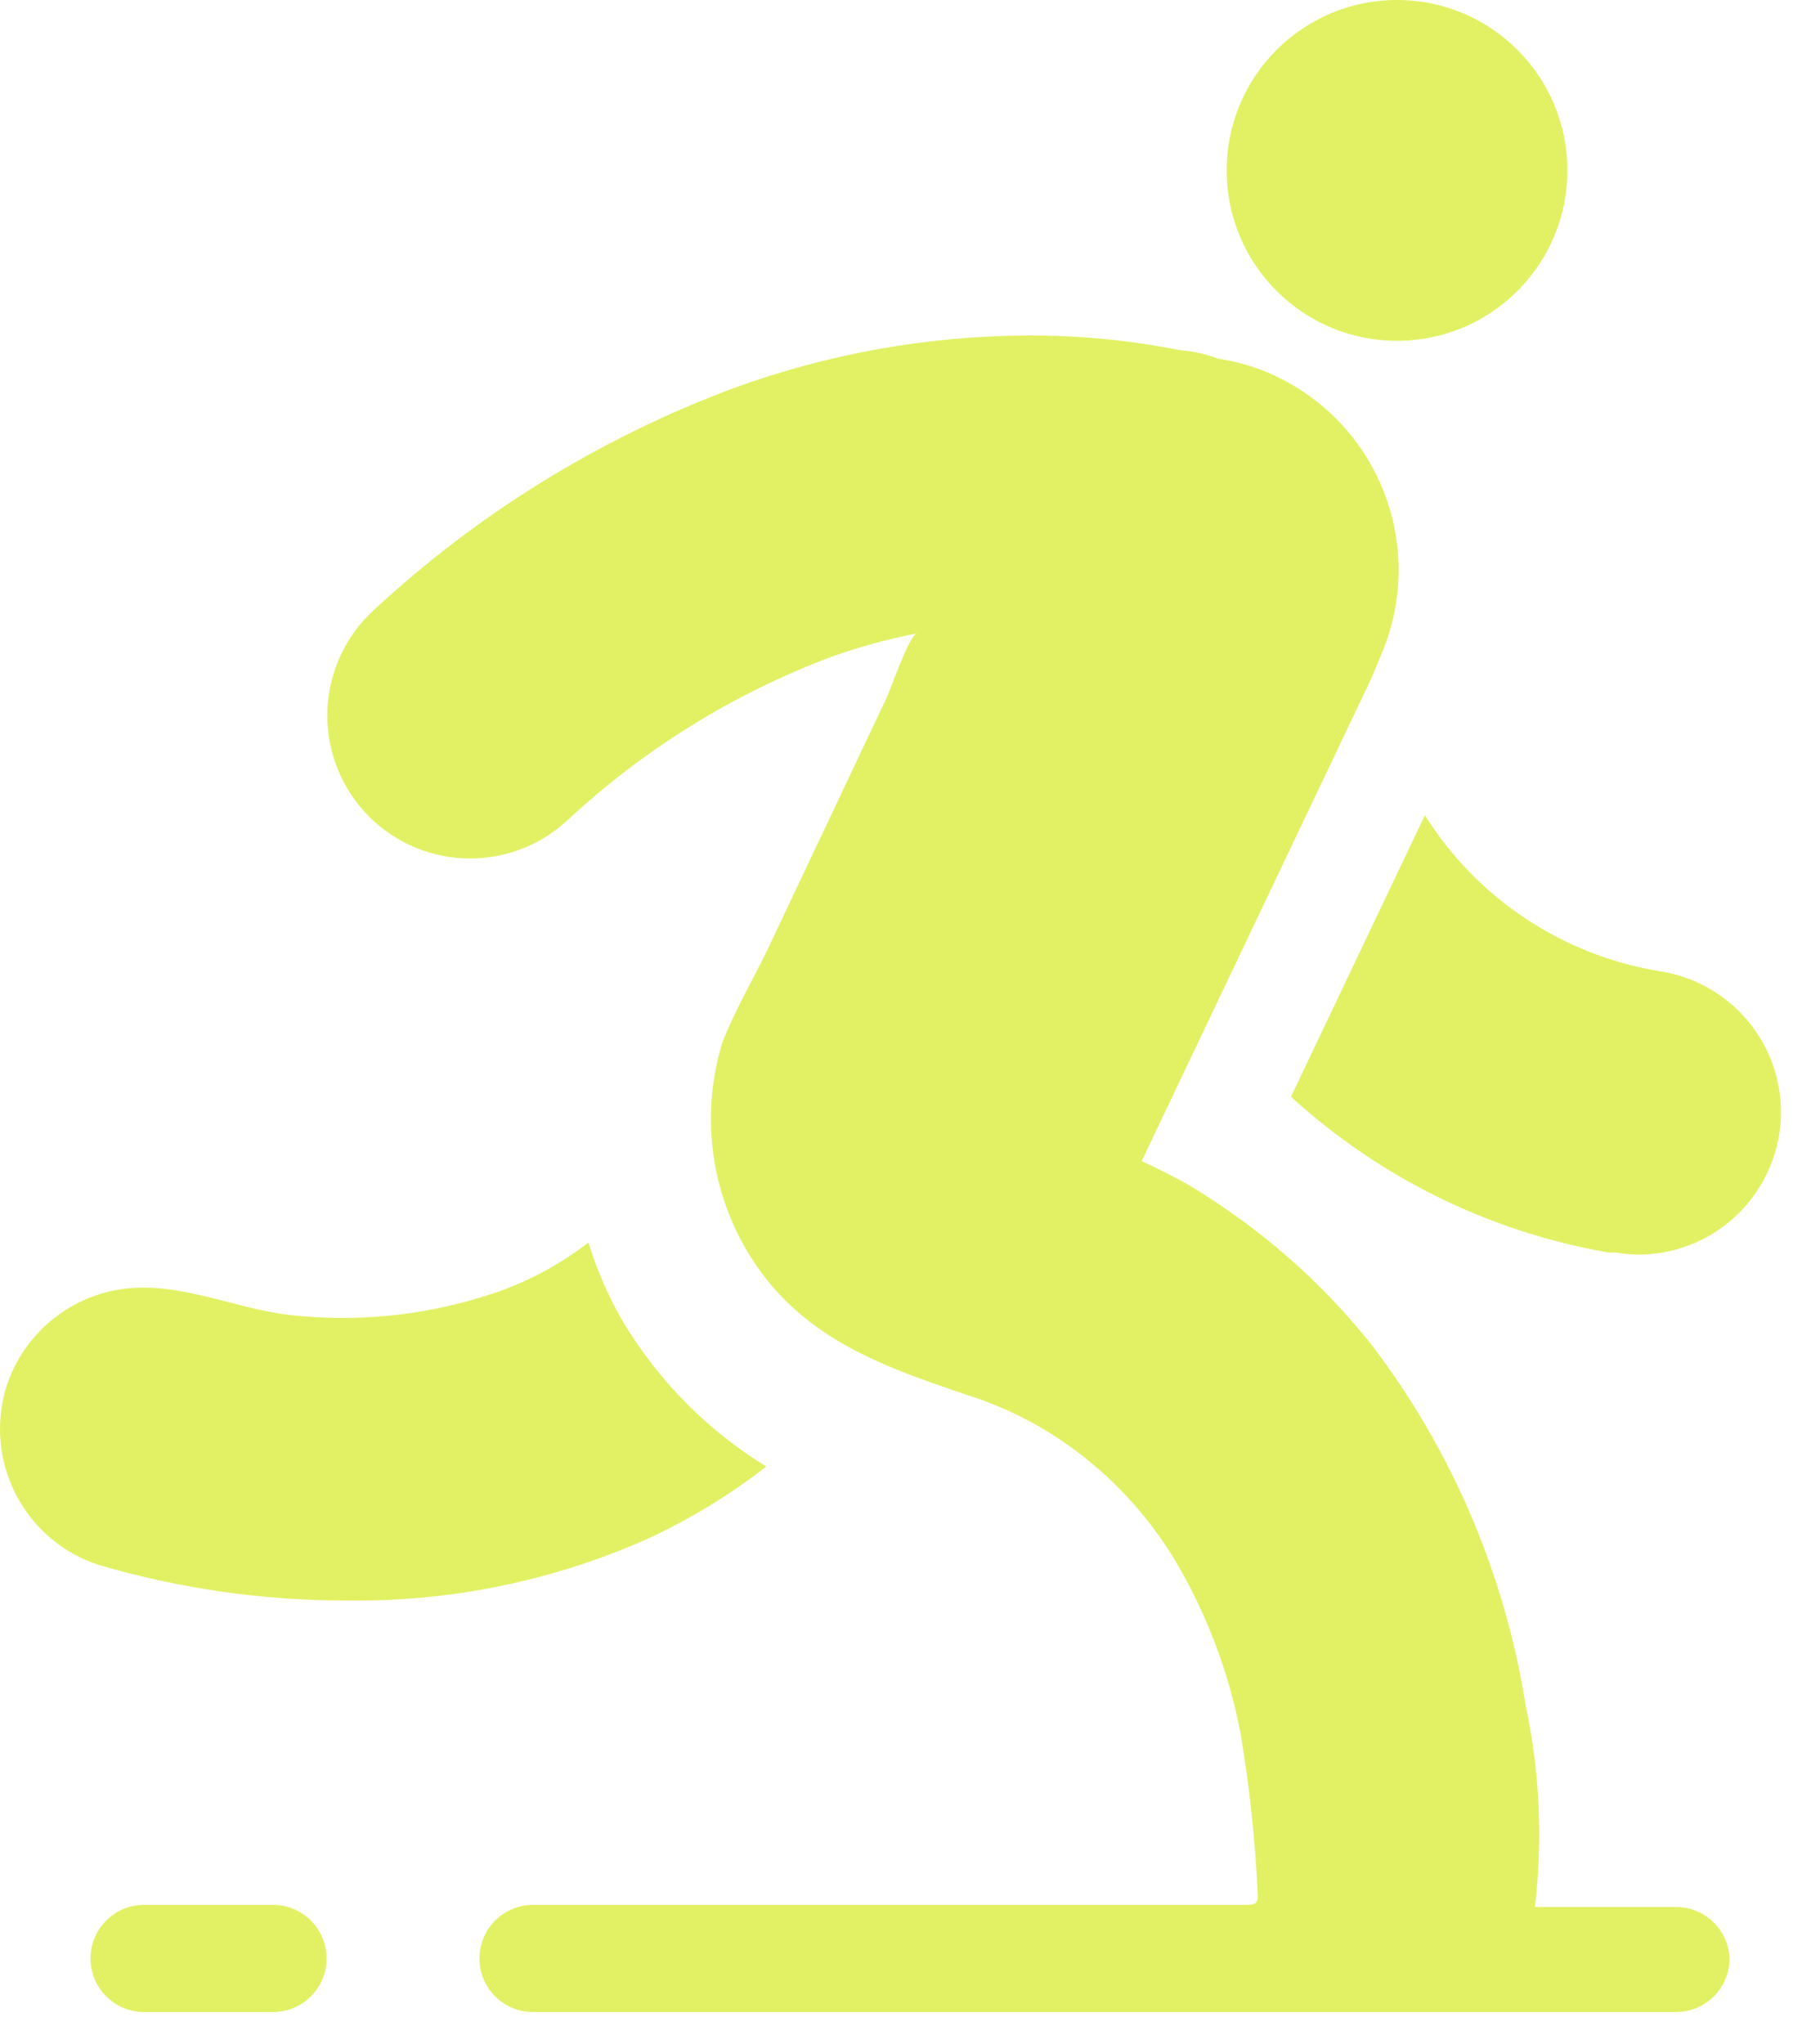 <svg width="39" height="44" viewBox="0 0 39 44" fill="none" xmlns="http://www.w3.org/2000/svg">
<g clip-path="url(#clip0_0_793)">
<path d="M38.354 23.937C38.354 24.753 38.029 25.535 37.453 26.112C36.876 26.689 36.093 27.013 35.277 27.013C35.115 27.009 34.953 26.994 34.793 26.967H34.639C32.086 26.524 29.714 25.36 27.801 23.613L30.685 17.552C31.243 18.442 31.985 19.202 32.86 19.781C33.736 20.361 34.725 20.747 35.762 20.914C36.487 21.029 37.147 21.4 37.623 21.96C38.092 22.512 38.35 23.212 38.354 23.937Z" fill="#E2F163"/>
<path d="M16.502 31.575C15.688 32.208 14.803 32.742 13.863 33.167C11.859 34.045 9.691 34.486 7.502 34.459C5.68 34.464 3.866 34.205 2.118 33.69C1.349 33.438 0.71 32.892 0.34 32.173C-0.03 31.453 -0.101 30.616 0.141 29.844C0.305 29.343 0.595 28.892 0.983 28.535C1.371 28.178 1.844 27.927 2.357 27.805C3.68 27.49 4.956 28.167 6.249 28.313C7.632 28.467 9.033 28.336 10.364 27.929C11.2 27.684 11.982 27.285 12.671 26.752C12.859 27.362 13.117 27.948 13.441 28.498C14.202 29.752 15.251 30.807 16.502 31.575Z" fill="#E2F163"/>
<path d="M37.246 42.166C37.246 42.472 37.124 42.765 36.908 42.982C36.692 43.198 36.398 43.32 36.092 43.32H11.479C11.173 43.32 10.879 43.198 10.663 42.982C10.447 42.765 10.325 42.472 10.325 42.166C10.325 41.86 10.447 41.566 10.663 41.35C10.879 41.134 11.173 41.012 11.479 41.012H26.862C27.039 41.012 27.101 40.966 27.085 40.766C27.031 39.614 26.908 38.465 26.716 37.328C26.462 35.988 25.972 34.705 25.27 33.536C24.881 32.905 24.41 32.328 23.87 31.821C23.693 31.659 23.501 31.498 23.301 31.336C22.562 30.759 21.726 30.318 20.832 30.036C18.917 29.39 17.194 28.775 16.102 26.959C15.7 26.287 15.444 25.537 15.35 24.76C15.256 23.982 15.326 23.193 15.556 22.445C15.817 21.768 16.209 21.106 16.525 20.452L19.101 15.007C19.171 14.86 19.578 13.676 19.747 13.637C19.117 13.759 18.498 13.929 17.894 14.145C15.777 14.941 13.838 16.146 12.187 17.691C11.886 17.962 11.536 18.171 11.155 18.306C10.775 18.441 10.371 18.5 9.967 18.48C9.564 18.459 9.168 18.359 8.803 18.185C8.438 18.012 8.111 17.768 7.841 17.468C7.57 17.168 7.361 16.818 7.226 16.437C7.09 16.056 7.031 15.652 7.052 15.249C7.073 14.845 7.173 14.45 7.346 14.085C7.52 13.72 7.764 13.393 8.064 13.122C10.309 11.042 12.941 9.421 15.809 8.353C17.846 7.612 19.995 7.229 22.163 7.223C23.25 7.221 24.334 7.326 25.401 7.538C25.685 7.559 25.965 7.621 26.232 7.723C26.594 7.776 26.948 7.874 27.285 8.015C28.414 8.487 29.31 9.389 29.774 10.521C30.239 11.653 30.234 12.924 29.762 14.053L29.531 14.607L24.586 24.998C24.878 25.137 25.178 25.283 25.462 25.436C25.747 25.59 26.232 25.906 26.585 26.16C27.703 26.953 28.703 27.9 29.554 28.975C31.275 31.243 32.409 33.901 32.854 36.712C33.158 38.14 33.226 39.609 33.054 41.058C34.062 41.058 35.069 41.058 36.077 41.058C36.378 41.054 36.668 41.167 36.887 41.374C37.105 41.581 37.234 41.865 37.246 42.166Z" fill="#E2F163"/>
<path d="M5.879 41.012H3.103C2.797 41.012 2.503 41.134 2.287 41.35C2.07 41.566 1.949 41.86 1.949 42.166C1.949 42.472 2.07 42.765 2.287 42.982C2.503 43.198 2.797 43.32 3.103 43.32H5.879C6.185 43.32 6.479 43.198 6.695 42.982C6.912 42.765 7.033 42.472 7.033 42.166C7.033 41.86 6.912 41.566 6.695 41.35C6.479 41.134 6.185 41.012 5.879 41.012Z" fill="#E2F163"/>
<path d="M30.085 7.338C32.111 7.338 33.754 5.695 33.754 3.669C33.754 1.643 32.111 0 30.085 0C28.059 0 26.416 1.643 26.416 3.669C26.416 5.695 28.059 7.338 30.085 7.338Z" fill="#E2F163"/>
</g>
<defs>
<clipPath id="clip0_0_793">
<rect width="38.354" height="43.32" fill="white"/>
</clipPath>
</defs>
</svg>
